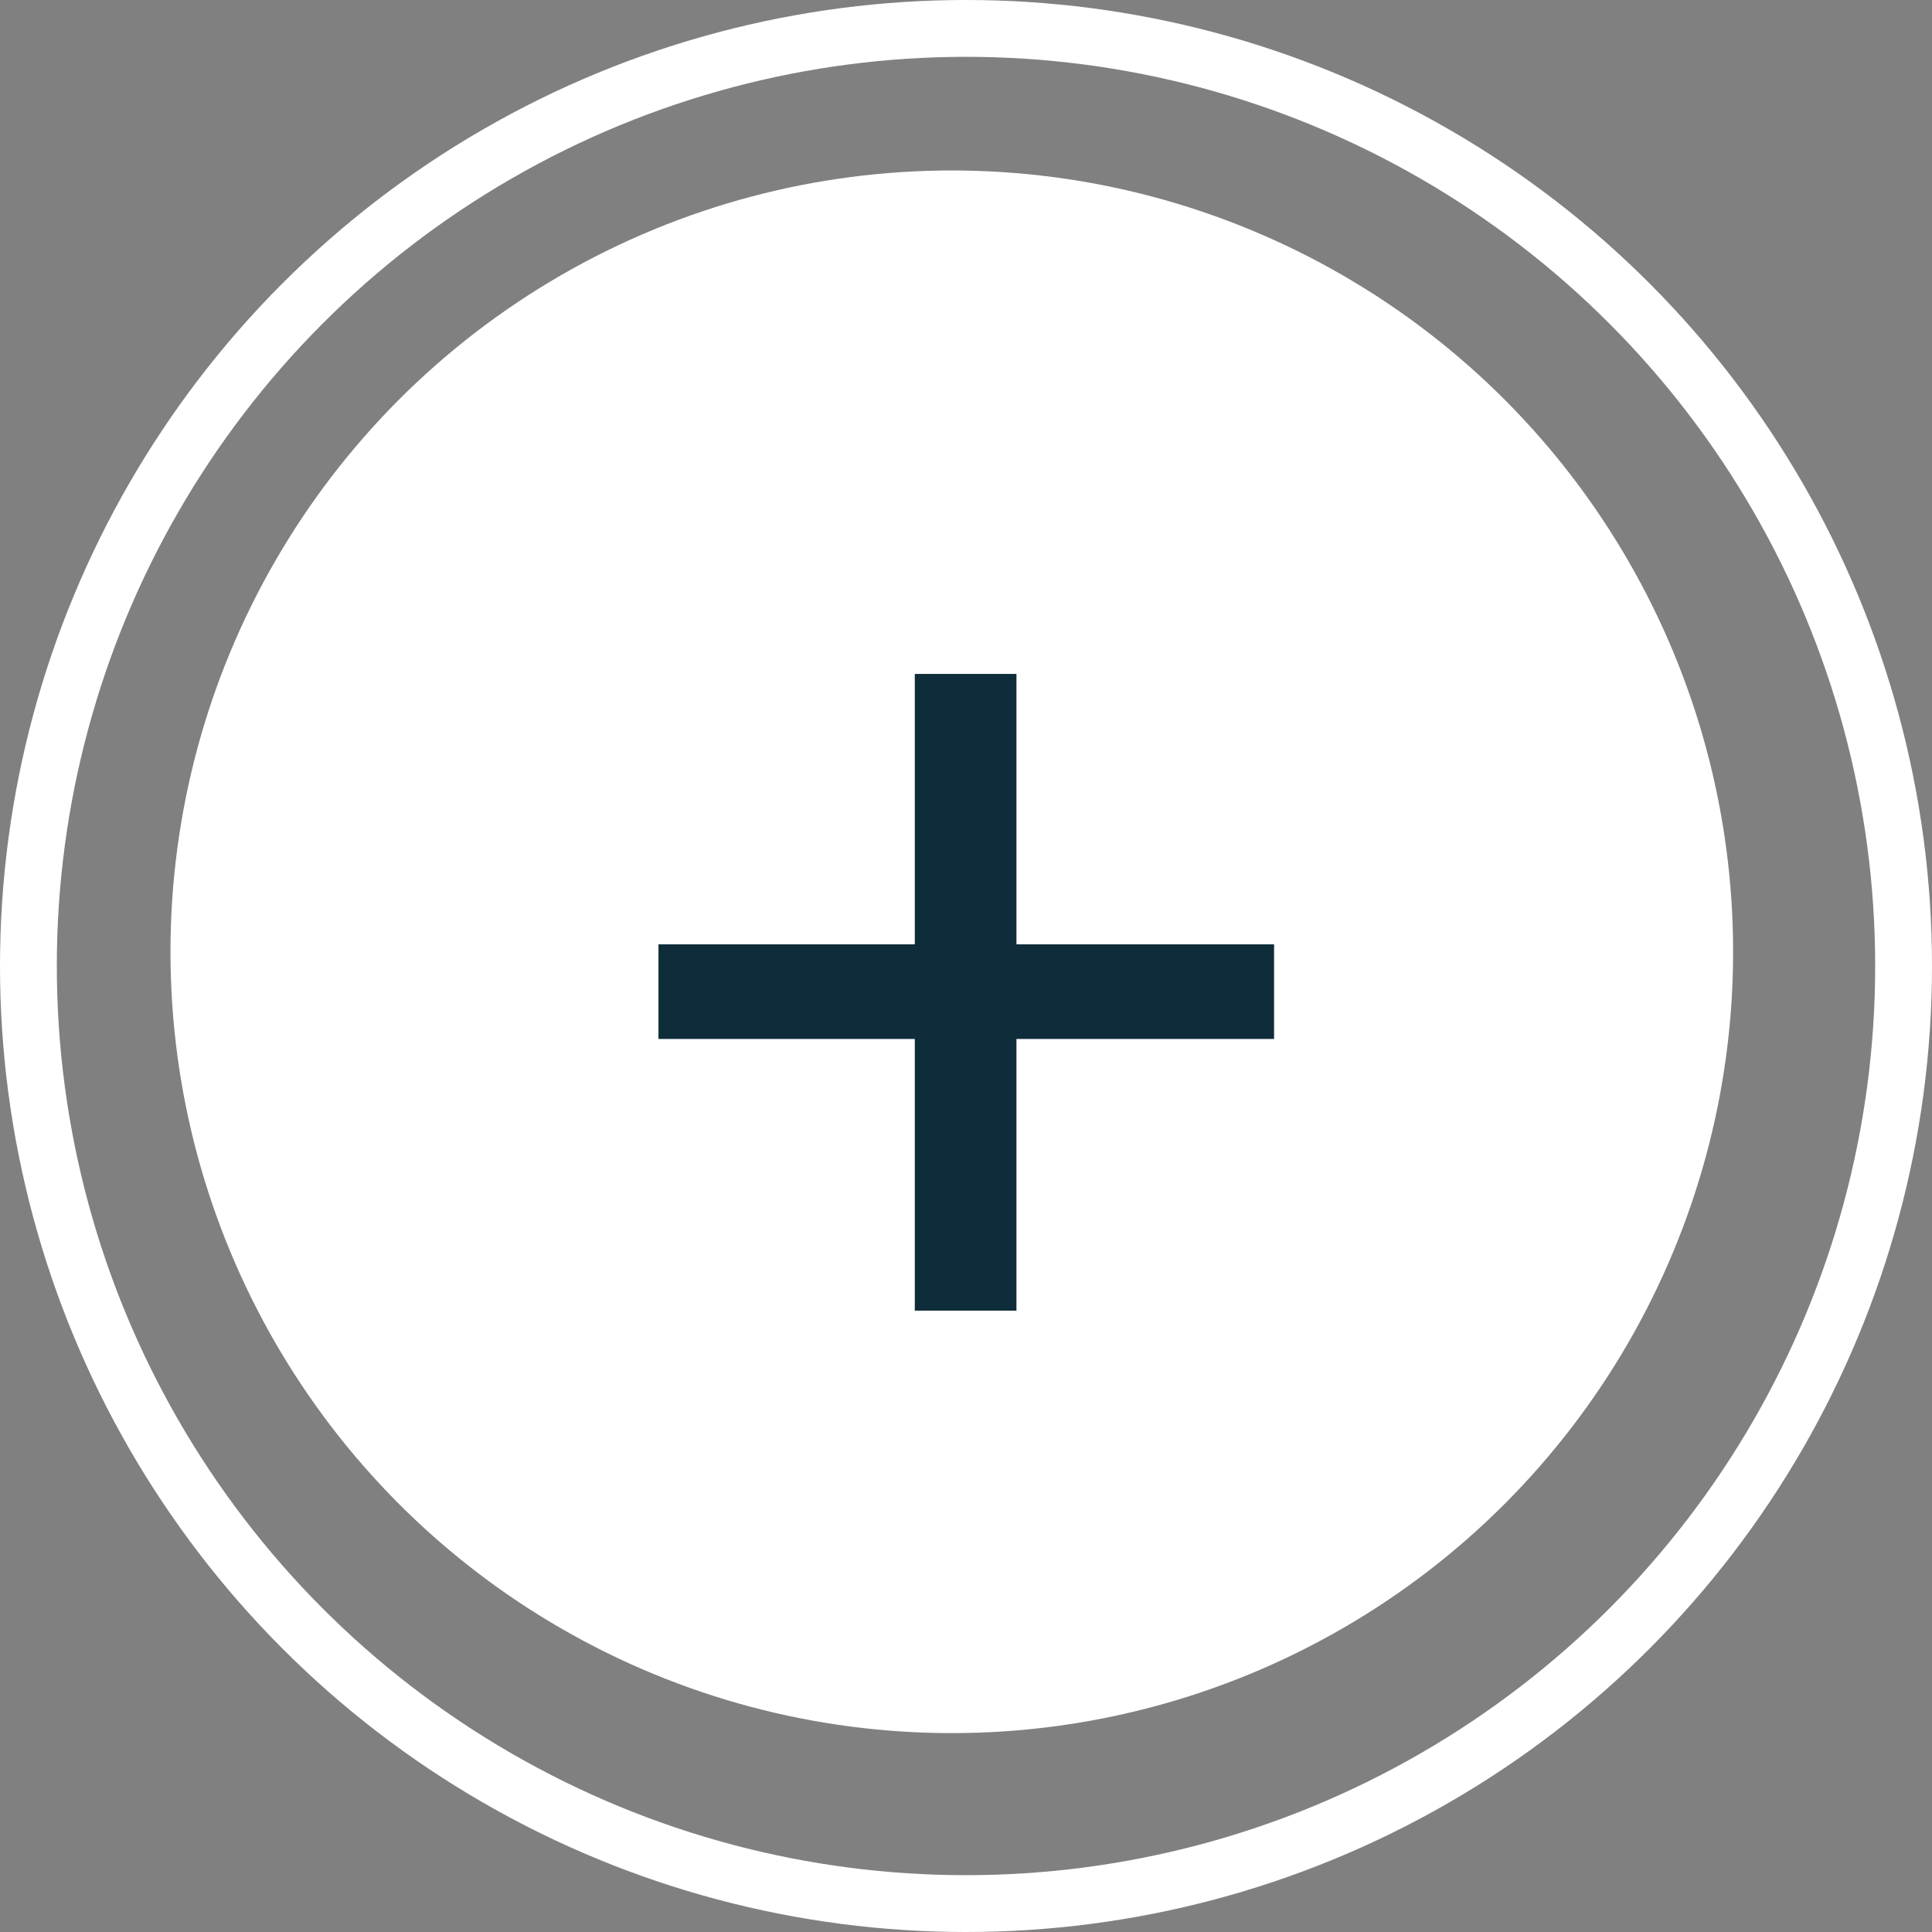 <svg width="68" height="68" viewBox="0 0 68 68" fill="none" xmlns="http://www.w3.org/2000/svg">
<rect x="0" y="0" width="68" height="68" fill="#808080" stroke="none"/>
<circle cx="33.5" cy="33.5" r="27.5" fill="white"/>
<circle cx="34" cy="34" r="33" stroke="white" stroke-width="2"/>
<path d="M44.843 36.568H35.776V46.13H32.198V36.568H23.176V33.237H32.198V23.72H35.776V33.237H44.843V36.568Z" fill="#0F2C3A"/>
</svg>
